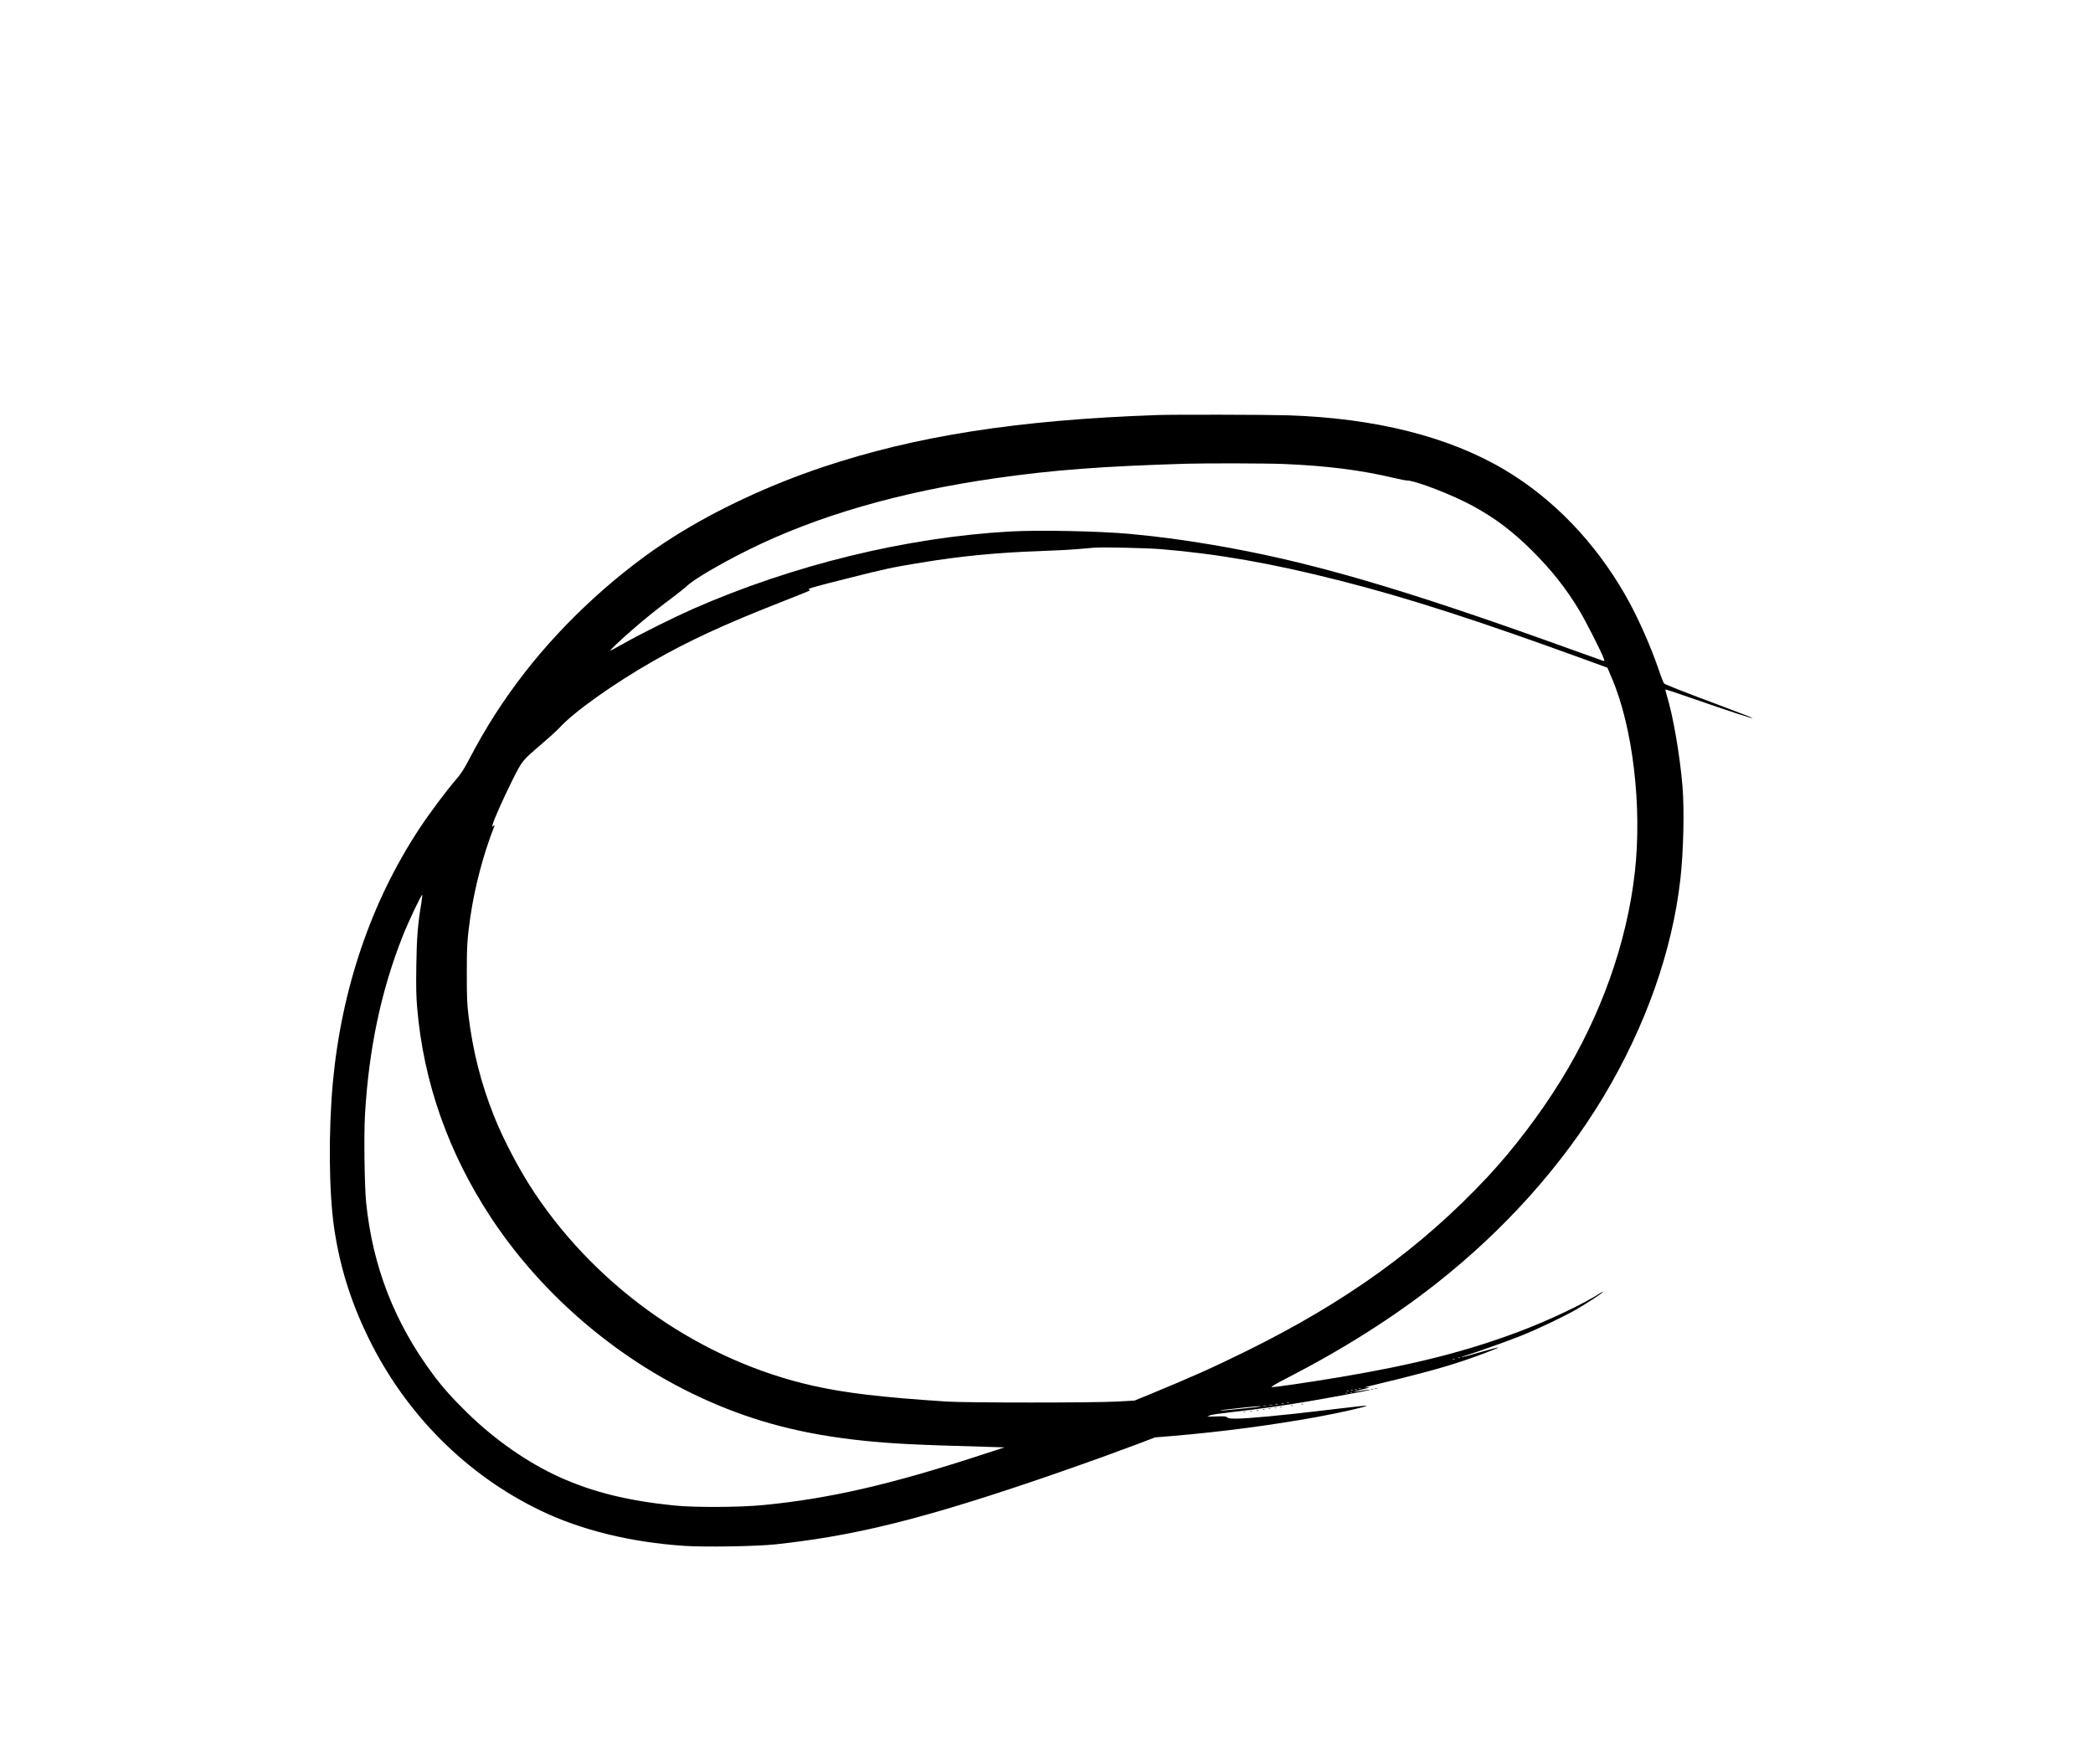 <?xml version="1.0" standalone="no"?>
<!DOCTYPE svg PUBLIC "-//W3C//DTD SVG 20010904//EN"
 "http://www.w3.org/TR/2001/REC-SVG-20010904/DTD/svg10.dtd">
<svg version="1.0" xmlns="http://www.w3.org/2000/svg"
 width="2666pt" height="2247pt" viewBox="0 0 2666 2247"
 preserveAspectRatio="xMidYMid meet">

<g transform="translate(0,2247) scale(0.1,-0.1)"
fill="#000000" stroke="none">
<path d="M14730 17183 c-1771 -63 -3062 -265 -4251 -663 -680 -228 -1347 -539
-1897 -886 -686 -432 -1385 -1069 -1895 -1727 -281 -362 -496 -698 -712 -1110
-69 -131 -101 -181 -171 -262 -118 -137 -331 -421 -457 -612 -616 -931 -995
-2040 -1107 -3239 -57 -623 -51 -1395 16 -1854 72 -493 212 -941 439 -1405
474 -968 1244 -1740 2190 -2196 520 -250 1153 -405 1840 -450 263 -17 912 -6
1155 20 921 99 1708 284 2980 703 511 168 1151 394 1624 572 l228 87 232 19
c621 53 1236 134 1826 240 300 55 649 134 638 145 -4 4 -162 -14 -583 -64
-475 -58 -940 -101 -1083 -101 -73 0 -97 4 -110 16 -14 14 -35 16 -147 12 -71
-3 -119 -3 -105 0 14 2 28 9 31 14 4 6 139 25 300 44 330 37 615 77 954 134
237 40 762 137 780 144 23 9 -25 5 -109 -10 -48 -8 -90 -13 -92 -11 -2 1 41
13 96 26 106 23 131 37 53 28 -27 -3 -1 5 57 19 605 145 916 229 1199 324 179
60 443 161 437 167 -2 3 -109 -25 -236 -62 -127 -37 -234 -65 -236 -62 -2 2
24 12 58 22 125 37 517 177 703 251 210 84 531 236 700 333 129 74 331 206
342 224 4 6 -6 3 -22 -7 -217 -142 -656 -350 -1050 -499 -670 -251 -1327 -418
-2270 -577 -407 -68 -847 -133 -878 -128 -13 2 54 42 193 113 714 367 1356
773 1909 1209 869 684 1604 1506 2128 2381 535 893 874 1854 977 2765 40 357
52 882 27 1185 -33 397 -120 900 -201 1161 -11 37 -18 69 -16 72 3 2 173 -54
378 -126 417 -145 727 -247 734 -240 2 3 -168 69 -378 148 -521 195 -735 279
-752 295 -7 8 -37 83 -65 167 -109 320 -277 696 -431 963 -386 672 -914 1220
-1528 1587 -712 425 -1651 662 -2767 698 -254 8 -1470 11 -1675 3z m1620 -623
c555 -23 989 -78 1419 -181 68 -16 136 -29 151 -29 108 0 582 -183 845 -327
283 -155 506 -324 751 -568 247 -246 433 -481 602 -762 80 -133 280 -526 308
-606 13 -36 13 -39 -4 -35 -9 3 -224 80 -477 171 -2114 761 -3288 1102 -4500
1307 -399 67 -669 103 -1060 140 -385 35 -1153 51 -1521 30 -1324 -75 -2761
-426 -4037 -986 -240 -106 -659 -314 -871 -434 -98 -55 -180 -99 -182 -97 -6
6 128 133 281 266 153 134 305 256 505 406 80 60 168 130 195 156 88 83 431
283 775 454 881 436 1928 739 3160 915 719 103 1348 151 2410 183 244 8 1036
6 1250 -3z m-1560 -1085 c718 -59 1413 -181 2275 -400 855 -217 1757 -507
3155 -1017 l255 -93 57 -135 c267 -625 386 -1636 292 -2470 -101 -898 -431
-1827 -947 -2660 -263 -425 -604 -873 -929 -1221 -846 -903 -1794 -1588 -3073
-2219 -424 -209 -700 -332 -1207 -541 l-217 -89 -213 -12 c-303 -17 -1927 -17
-2188 0 -833 55 -1277 108 -1694 201 -1414 317 -2720 1220 -3545 2453 -187
279 -398 678 -519 983 -164 411 -269 824 -324 1275 -18 147 -22 231 -22 525
-1 357 6 465 45 735 56 385 166 801 305 1155 7 18 6 19 -11 5 -17 -14 -18 -13
-11 15 15 61 133 327 247 556 134 268 122 253 409 499 80 68 169 150 198 182
186 203 693 563 1195 849 449 256 898 464 1601 740 208 82 383 152 389 156 6
4 3 9 -9 13 -27 10 46 31 496 144 493 124 547 136 935 200 497 82 960 127
1495 146 173 6 392 17 485 25 94 8 195 17 225 19 116 8 673 -4 850 -19z
m-9424 -4513 c-44 -263 -58 -435 -63 -787 -4 -276 -2 -391 11 -545 81 -947
398 -1847 942 -2672 663 -1005 1656 -1843 2764 -2332 616 -273 1220 -427 1970
-506 377 -39 672 -54 1550 -78 l255 -8 -295 -96 c-1148 -376 -1938 -558 -2780
-639 -301 -29 -876 -32 -1135 -5 -587 60 -1030 169 -1455 360 -406 183 -826
476 -1179 821 -193 189 -313 324 -436 489 -490 660 -767 1370 -851 2186 -21
203 -30 861 -15 1120 48 833 204 1577 478 2270 71 182 245 549 251 531 2 -6
-4 -55 -12 -109z m13231 -5788 c-3 -3 -12 -4 -19 -1 -8 3 -5 6 6 6 11 1 17 -2
13 -5z m-70 -20 c-3 -3 -12 -4 -19 -1 -8 3 -5 6 6 6 11 1 17 -2 13 -5z m-1194
-371 c-7 -2 -19 -2 -25 0 -7 3 -2 5 12 5 14 0 19 -2 13 -5z m-50 -10 c-7 -2
-19 -2 -25 0 -7 3 -2 5 12 5 14 0 19 -2 13 -5z m-50 -10 c-7 -2 -19 -2 -25 0
-7 3 -2 5 12 5 14 0 19 -2 13 -5z m-56 -9 c-3 -3 -12 -4 -19 -1 -8 3 -5 6 6 6
11 1 17 -2 13 -5z m46 -21 c-7 -2 -19 -2 -25 0 -7 3 -2 5 12 5 14 0 19 -2 13
-5z m-60 -10 c-7 -2 -19 -2 -25 0 -7 3 -2 5 12 5 14 0 19 -2 13 -5z m-746
-119 c-3 -3 -12 -4 -19 -1 -8 3 -5 6 6 6 11 1 17 -2 13 -5z m-64 -11 c-7 -2
-21 -2 -30 0 -10 3 -4 5 12 5 17 0 24 -2 18 -5z m-75 -10 c-10 -2 -26 -2 -35
0 -10 3 -2 5 17 5 19 0 27 -2 18 -5z m-70 -10 c-10 -2 -28 -2 -40 0 -13 2 -5
4 17 4 22 1 32 -1 23 -4z m-80 -10 c-10 -2 -28 -2 -40 0 -13 2 -5 4 17 4 22 1
32 -1 23 -4z m-73 -8 c-20 -8 -497 -56 -508 -52 -7 2 17 7 53 11 36 4 137 15
225 25 150 17 253 24 230 16z"/>
<path d="M17518 4783 c7 -3 16 -2 19 1 4 3 -2 6 -13 5 -11 0 -14 -3 -6 -6z"/>
<path d="M17468 4773 c7 -3 16 -2 19 1 4 3 -2 6 -13 5 -11 0 -14 -3 -6 -6z"/>
<path d="M16578 4583 c7 -3 16 -2 19 1 4 3 -2 6 -13 5 -11 0 -14 -3 -6 -6z"/>
<path d="M16448 4563 c7 -3 16 -2 19 1 4 3 -2 6 -13 5 -11 0 -14 -3 -6 -6z"/>
<path d="M16308 4543 c7 -3 16 -2 19 1 4 3 -2 6 -13 5 -11 0 -14 -3 -6 -6z"/>
<path d="M16238 4533 c7 -3 16 -2 19 1 4 3 -2 6 -13 5 -11 0 -14 -3 -6 -6z"/>
<path d="M16158 4523 c6 -2 18 -2 25 0 6 3 1 5 -13 5 -14 0 -19 -2 -12 -5z"/>
<path d="M16088 4513 c7 -3 16 -2 19 1 4 3 -2 6 -13 5 -11 0 -14 -3 -6 -6z"/>
<path d="M16008 4503 c7 -3 16 -2 19 1 4 3 -2 6 -13 5 -11 0 -14 -3 -6 -6z"/>
<path d="M15928 4493 c7 -3 16 -2 19 1 4 3 -2 6 -13 5 -11 0 -14 -3 -6 -6z"/>
<path d="M15838 4483 c6 -2 18 -2 25 0 6 3 1 5 -13 5 -14 0 -19 -2 -12 -5z"/>
</g>
</svg>

